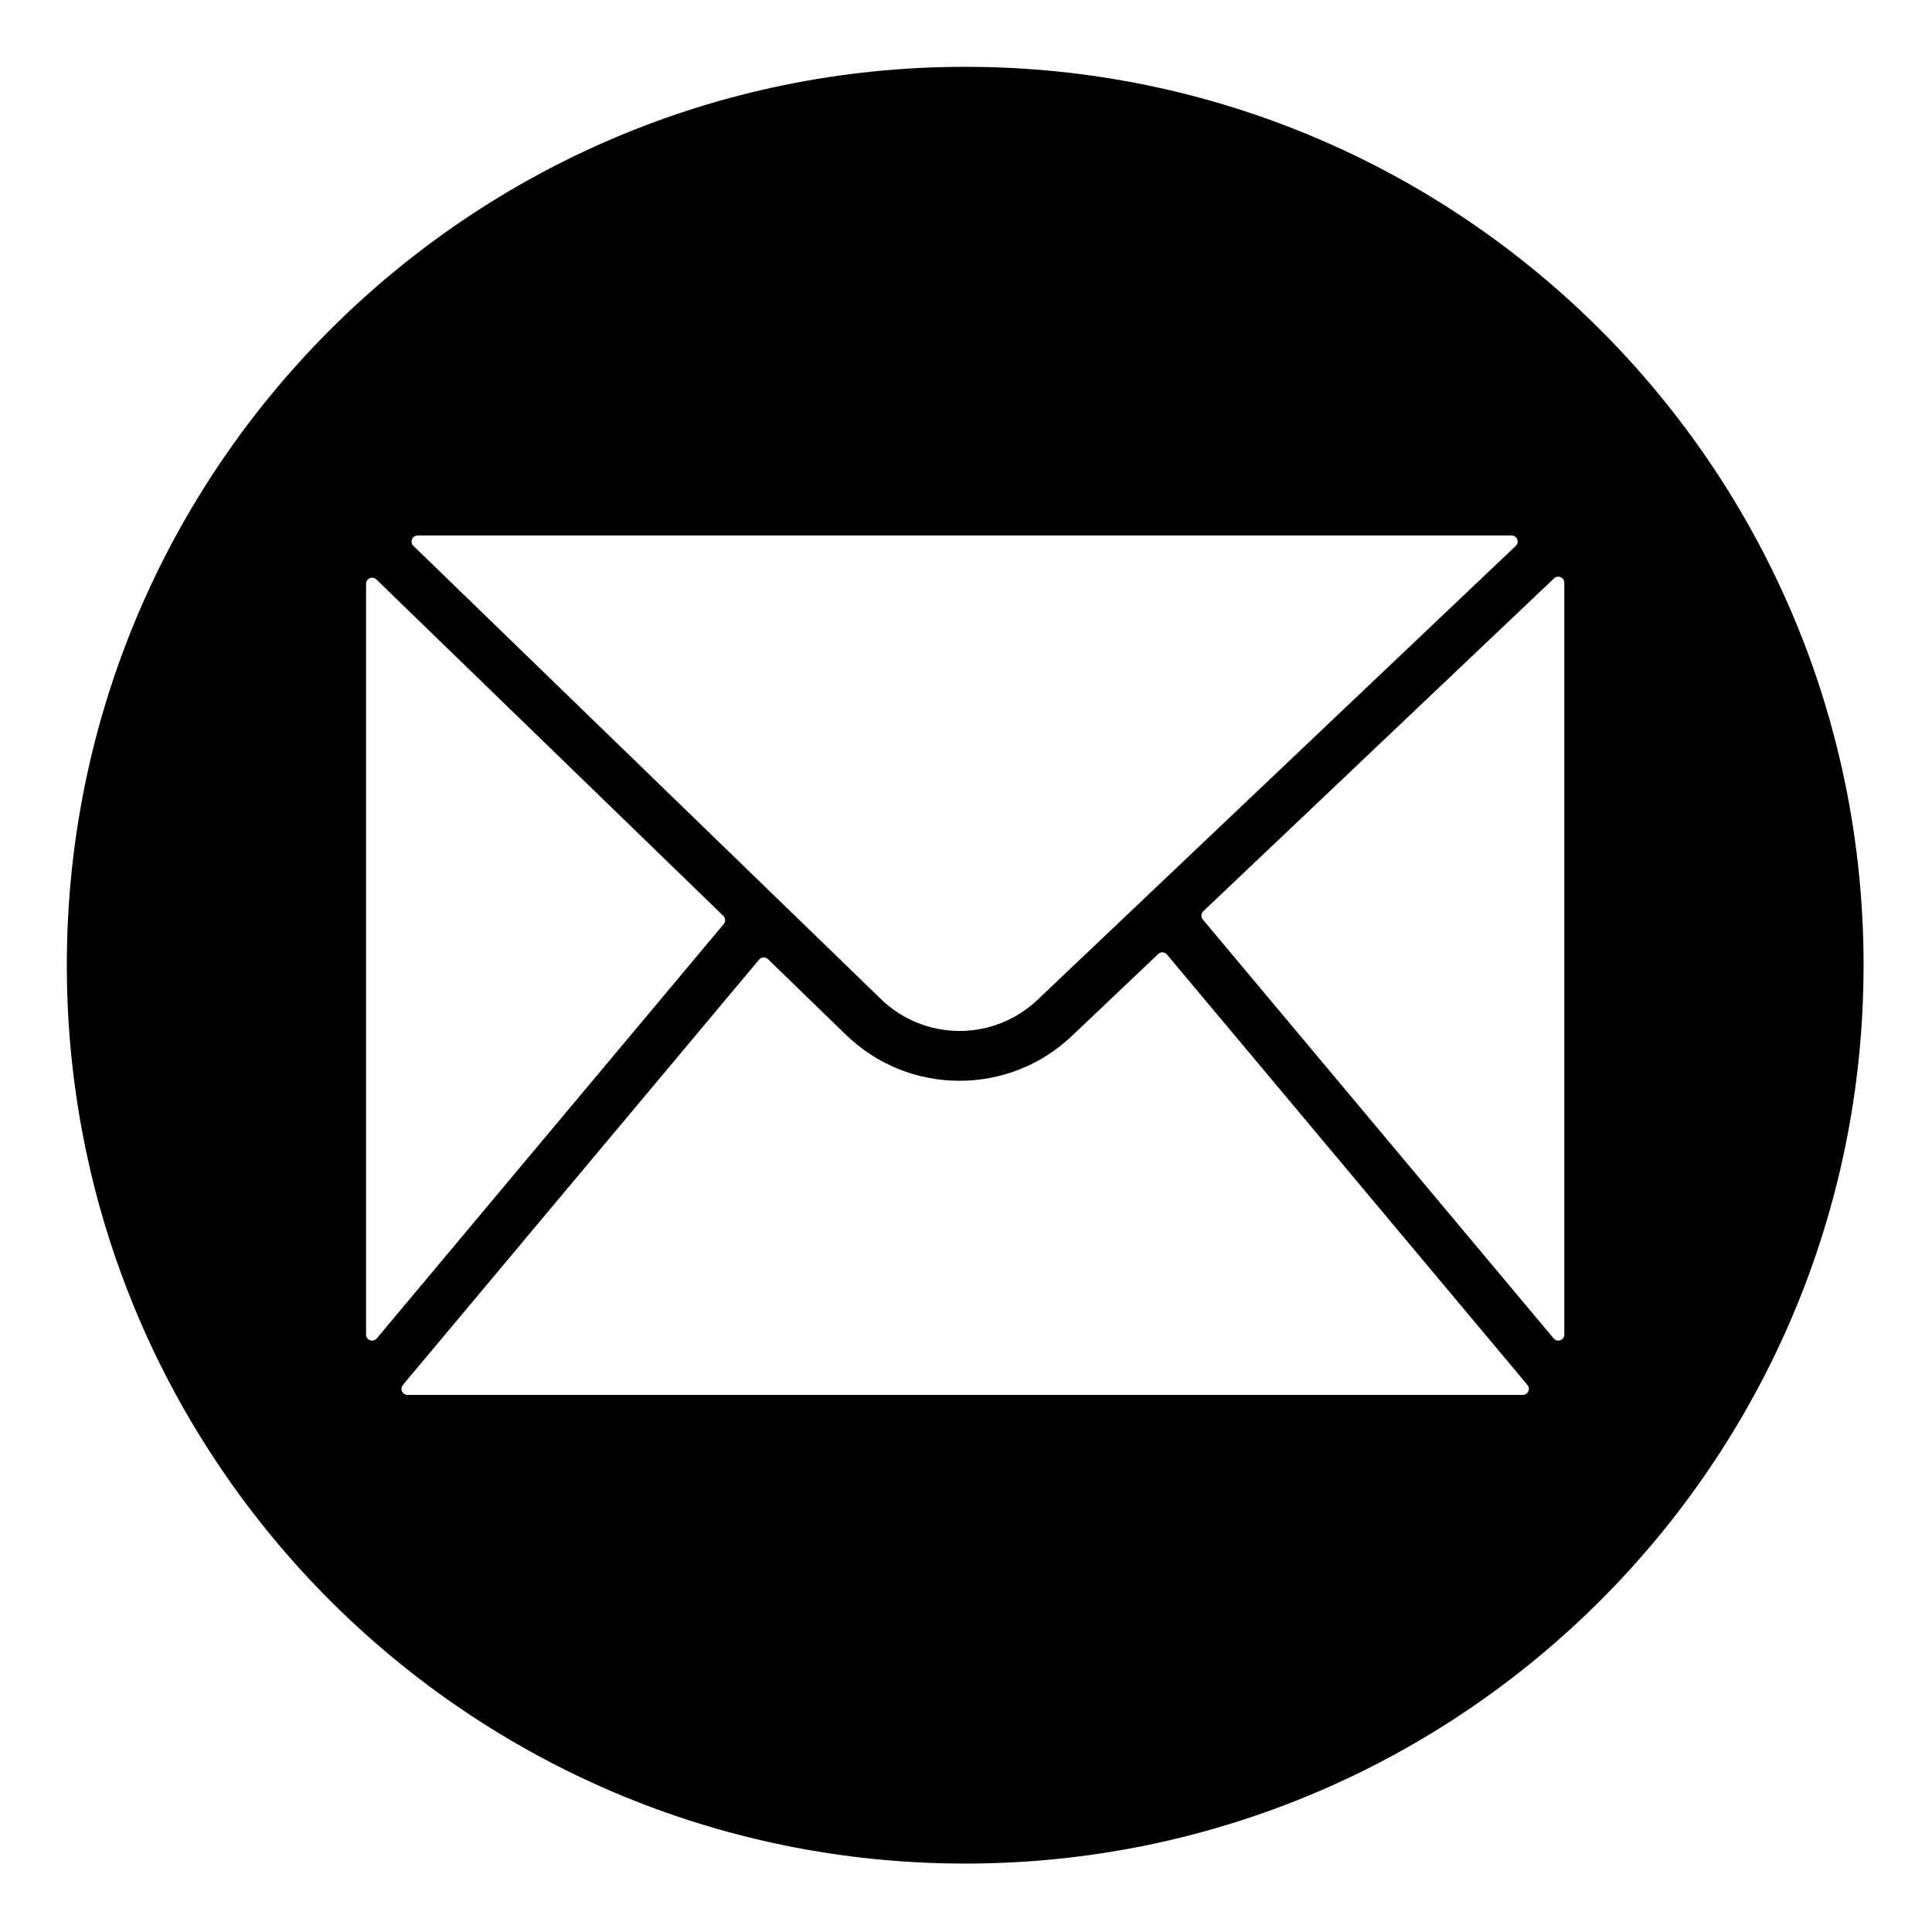 <svg xmlns="http://www.w3.org/2000/svg" xmlns:xlink="http://www.w3.org/1999/xlink" width="500" zoomAndPan="magnify" viewBox="0 0 375 375" height="500" preserveAspectRatio="xMidYMid meet" version="1.0"><defs><clipPath id="7e4a739892"><path d="M 12.969 12.969 L 361.719 12.969 L 361.719 361.719 L 12.969 361.719 Z M 12.969 12.969 " clip-rule="nonzero"/></clipPath></defs><g clip-path="url(#7e4a739892)"><path fill="#000000" d="M 187.344 12.969 C 91.039 12.969 12.969 91.039 12.969 187.344 C 12.969 283.645 91.039 361.719 187.344 361.719 C 283.645 361.719 361.719 283.645 361.719 187.344 C 361.719 91.039 283.645 12.969 187.344 12.969 Z M 81.062 103.934 L 293.398 103.934 C 293.637 103.934 293.859 104 294.059 104.133 C 294.258 104.27 294.402 104.449 294.492 104.672 C 294.582 104.895 294.602 105.125 294.551 105.359 C 294.5 105.594 294.387 105.793 294.211 105.961 L 222.832 173.703 L 222.715 173.82 L 201.398 194.047 C 200.891 194.531 200.363 194.988 199.812 195.422 C 199.258 195.855 198.688 196.262 198.098 196.641 C 197.504 197.02 196.898 197.367 196.273 197.688 C 195.648 198.008 195.012 198.301 194.359 198.559 C 193.707 198.816 193.043 199.047 192.371 199.242 C 191.695 199.438 191.016 199.598 190.324 199.73 C 189.637 199.859 188.941 199.957 188.242 200.02 C 187.543 200.082 186.844 200.113 186.141 200.109 C 185.441 200.105 184.738 200.066 184.043 199.996 C 183.344 199.926 182.648 199.82 181.961 199.684 C 181.273 199.547 180.594 199.379 179.922 199.176 C 179.25 198.973 178.59 198.738 177.941 198.473 C 177.289 198.207 176.656 197.91 176.035 197.582 C 175.414 197.254 174.809 196.898 174.223 196.516 C 173.637 196.129 173.07 195.719 172.523 195.277 C 171.977 194.84 171.449 194.375 170.949 193.883 L 151.215 174.75 C 151.18 174.719 151.148 174.688 151.113 174.656 L 80.238 105.949 C 80.066 105.785 79.957 105.582 79.91 105.348 C 79.859 105.113 79.879 104.887 79.973 104.664 C 80.062 104.445 80.207 104.266 80.406 104.133 C 80.605 104 80.824 103.934 81.062 103.934 Z M 71.055 259.031 L 71.055 113.309 C 71.055 113.07 71.117 112.855 71.25 112.66 C 71.379 112.465 71.551 112.32 71.77 112.227 C 71.984 112.137 72.211 112.109 72.441 112.152 C 72.672 112.199 72.875 112.301 73.043 112.465 L 140.395 177.766 C 140.613 177.98 140.73 178.238 140.746 178.547 C 140.762 178.855 140.672 179.125 140.477 179.359 L 73.125 259.789 C 72.969 259.98 72.77 260.105 72.531 260.172 C 72.293 260.234 72.055 260.223 71.824 260.141 C 71.594 260.055 71.406 259.91 71.266 259.707 C 71.121 259.504 71.051 259.281 71.055 259.031 Z M 295.586 270.75 L 79.098 270.75 C 78.871 270.75 78.66 270.688 78.469 270.566 C 78.277 270.441 78.133 270.277 78.035 270.07 C 77.941 269.863 77.906 269.648 77.938 269.422 C 77.965 269.195 78.055 268.996 78.199 268.82 L 147.34 186.258 C 147.445 186.133 147.57 186.031 147.719 185.961 C 147.863 185.887 148.016 185.848 148.18 185.84 C 148.344 185.832 148.5 185.855 148.652 185.914 C 148.805 185.969 148.941 186.055 149.059 186.168 L 164.188 200.84 C 165.641 202.254 167.215 203.512 168.91 204.621 C 170.602 205.734 172.387 206.672 174.262 207.438 C 176.137 208.203 178.07 208.781 180.059 209.176 C 182.043 209.57 184.051 209.77 186.074 209.777 L 186.25 209.777 C 188.262 209.781 190.254 209.594 192.23 209.215 C 194.203 208.836 196.125 208.273 197.996 207.527 C 199.863 206.785 201.645 205.867 203.336 204.781 C 205.027 203.695 206.602 202.461 208.059 201.07 L 224.805 185.176 C 224.922 185.062 225.059 184.98 225.211 184.922 C 225.363 184.867 225.52 184.844 225.68 184.855 C 225.844 184.863 225.996 184.902 226.141 184.977 C 226.285 185.051 226.41 185.148 226.512 185.273 L 296.48 268.82 C 296.625 268.996 296.715 269.195 296.742 269.422 C 296.773 269.648 296.738 269.863 296.645 270.07 C 296.547 270.277 296.406 270.441 296.215 270.562 C 296.023 270.688 295.812 270.746 295.586 270.75 Z M 303.629 259.031 C 303.629 259.281 303.559 259.504 303.418 259.707 C 303.277 259.906 303.09 260.051 302.859 260.137 C 302.625 260.219 302.391 260.23 302.152 260.164 C 301.914 260.102 301.715 259.973 301.559 259.785 L 233.469 178.477 C 233.27 178.238 233.18 177.965 233.195 177.656 C 233.215 177.344 233.336 177.082 233.559 176.871 L 301.652 112.25 C 301.824 112.09 302.023 111.988 302.254 111.949 C 302.484 111.906 302.707 111.934 302.922 112.027 C 303.137 112.117 303.309 112.262 303.438 112.457 C 303.566 112.652 303.629 112.867 303.629 113.102 Z M 303.629 259.031 " fill-opacity="1" fill-rule="nonzero"/></g></svg>